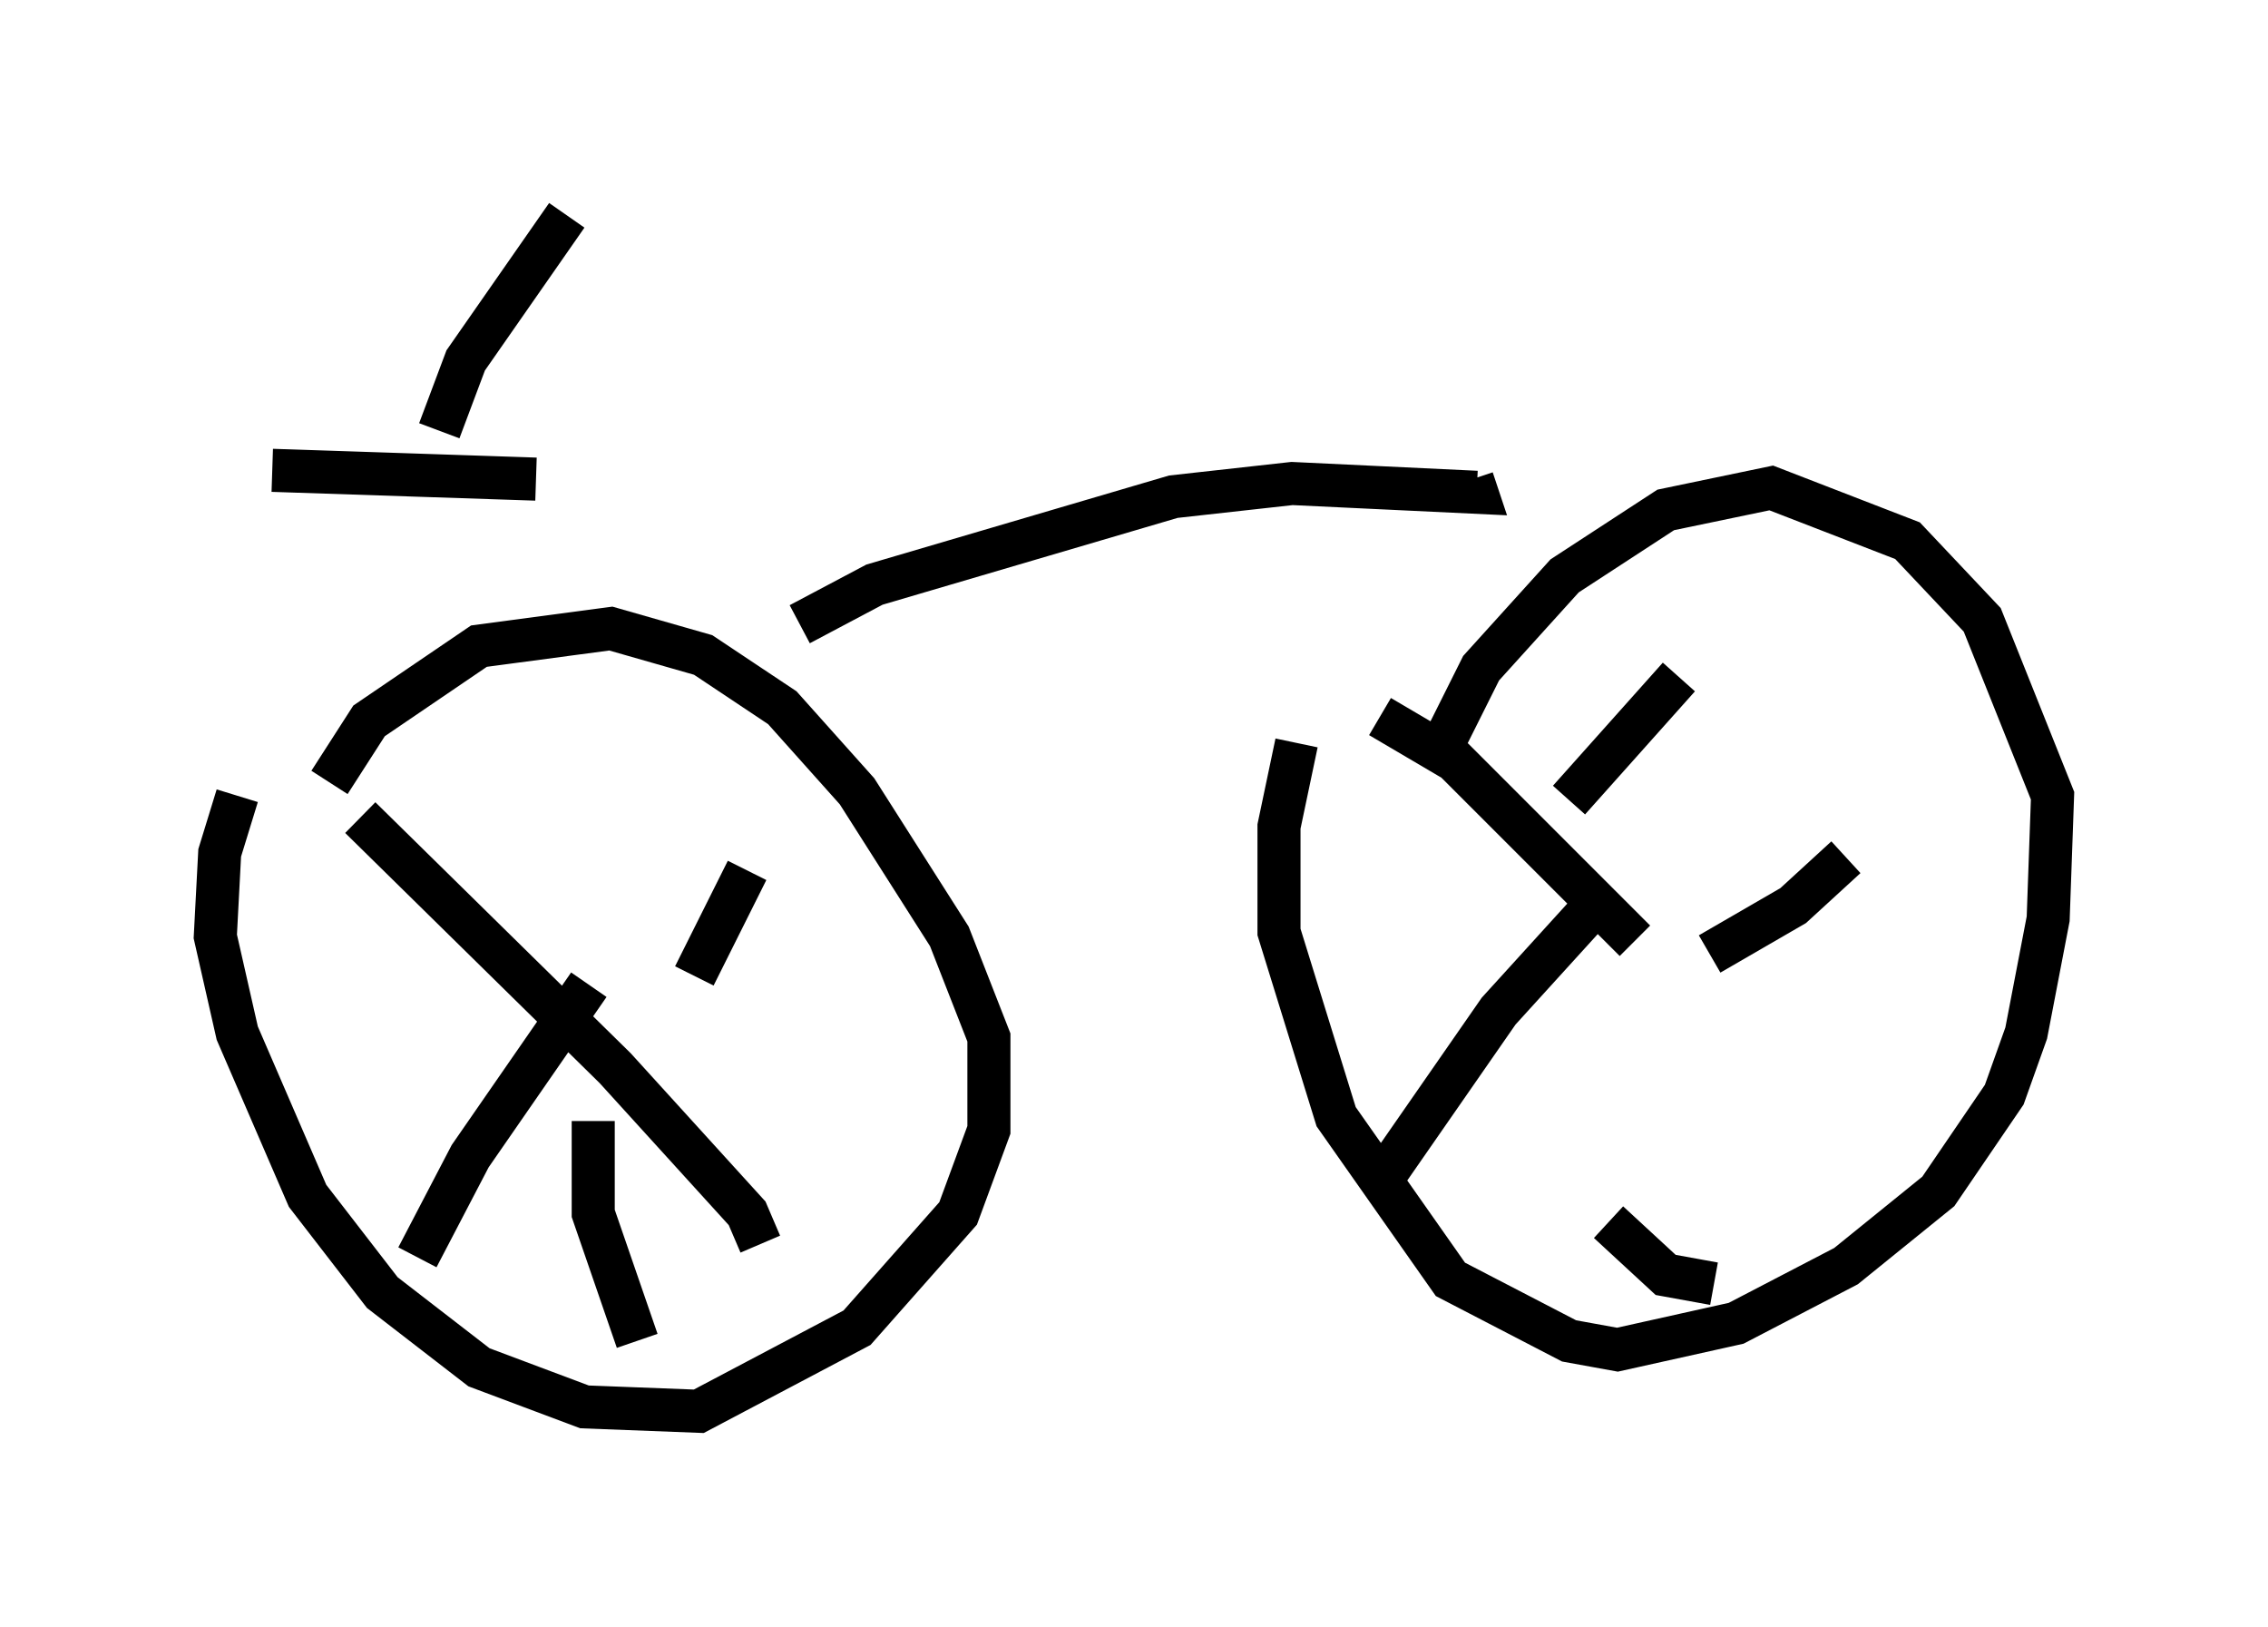 <?xml version="1.0" encoding="utf-8" ?>
<svg baseProfile="full" height="37.767" version="1.1" width="52.671" xmlns="http://www.w3.org/2000/svg" xmlns:ev="http://www.w3.org/2001/xml-events" xmlns:xlink="http://www.w3.org/1999/xlink"><defs /><rect fill="white" height="37.767" width="52.671" x="0" y="0" /><path d="M6.633, 17.454 m-1.123, 1.021 l-0.408, 1.327 -0.102, 1.94 l0.51, 2.246 1.633, 3.777 l1.735, 2.246 2.246, 1.735 l2.45, 0.919 2.654, 0.102 l3.675, -1.94 2.348, -2.654 l0.715, -1.94 0.0, -2.144 l-0.919, -2.348 -2.144, -3.369 l-1.735, -1.94 -1.838, -1.225 l-2.144, -0.613 -3.063, 0.408 l-2.552, 1.735 -0.919, 1.429 m5.615, 5.819 l0.0, 0.0 m-4.9, -5.002 l5.921, 5.819 3.063, 3.369 l0.306, 0.715 m-7.963, 0.306 l1.225, -2.348 2.756, -3.981 m0.102, 3.165 l0.0, 2.144 1.021, 2.96 m1.327, -8.473 l1.225, -2.45 m12.761, -2.96 l-0.408, 1.94 0.0, 2.45 l1.327, 4.288 2.654, 3.777 l2.756, 1.429 1.123, 0.204 l2.756, -0.613 2.552, -1.327 l2.144, -1.735 1.531, -2.246 l0.51, -1.429 0.51, -2.654 l0.102, -2.858 -1.633, -4.083 l-1.735, -1.838 -3.165, -1.225 l-2.45, 0.51 -2.348, 1.531 l-1.94, 2.144 -0.919, 1.838 m-1.429, -0.715 l1.735, 1.021 4.185, 4.185 m-5.717, 5.308 l2.552, -3.675 2.042, -2.246 m0.51, 7.146 l1.327, 1.225 1.123, 0.204 m-0.102, -7.656 l1.94, -1.123 1.225, -1.123 m-6.431, -1.327 l2.552, -2.858 m-20.417, -1.225 l1.735, -0.919 6.942, -2.042 l2.756, -0.306 4.288, 0.204 l-0.102, -0.306 m-21.744, 0.0 l-6.125, -0.204 m3.879, -0.919 l0.613, -1.633 2.348, -3.369 " fill="none" stroke="black" stroke-width="1" /></svg>